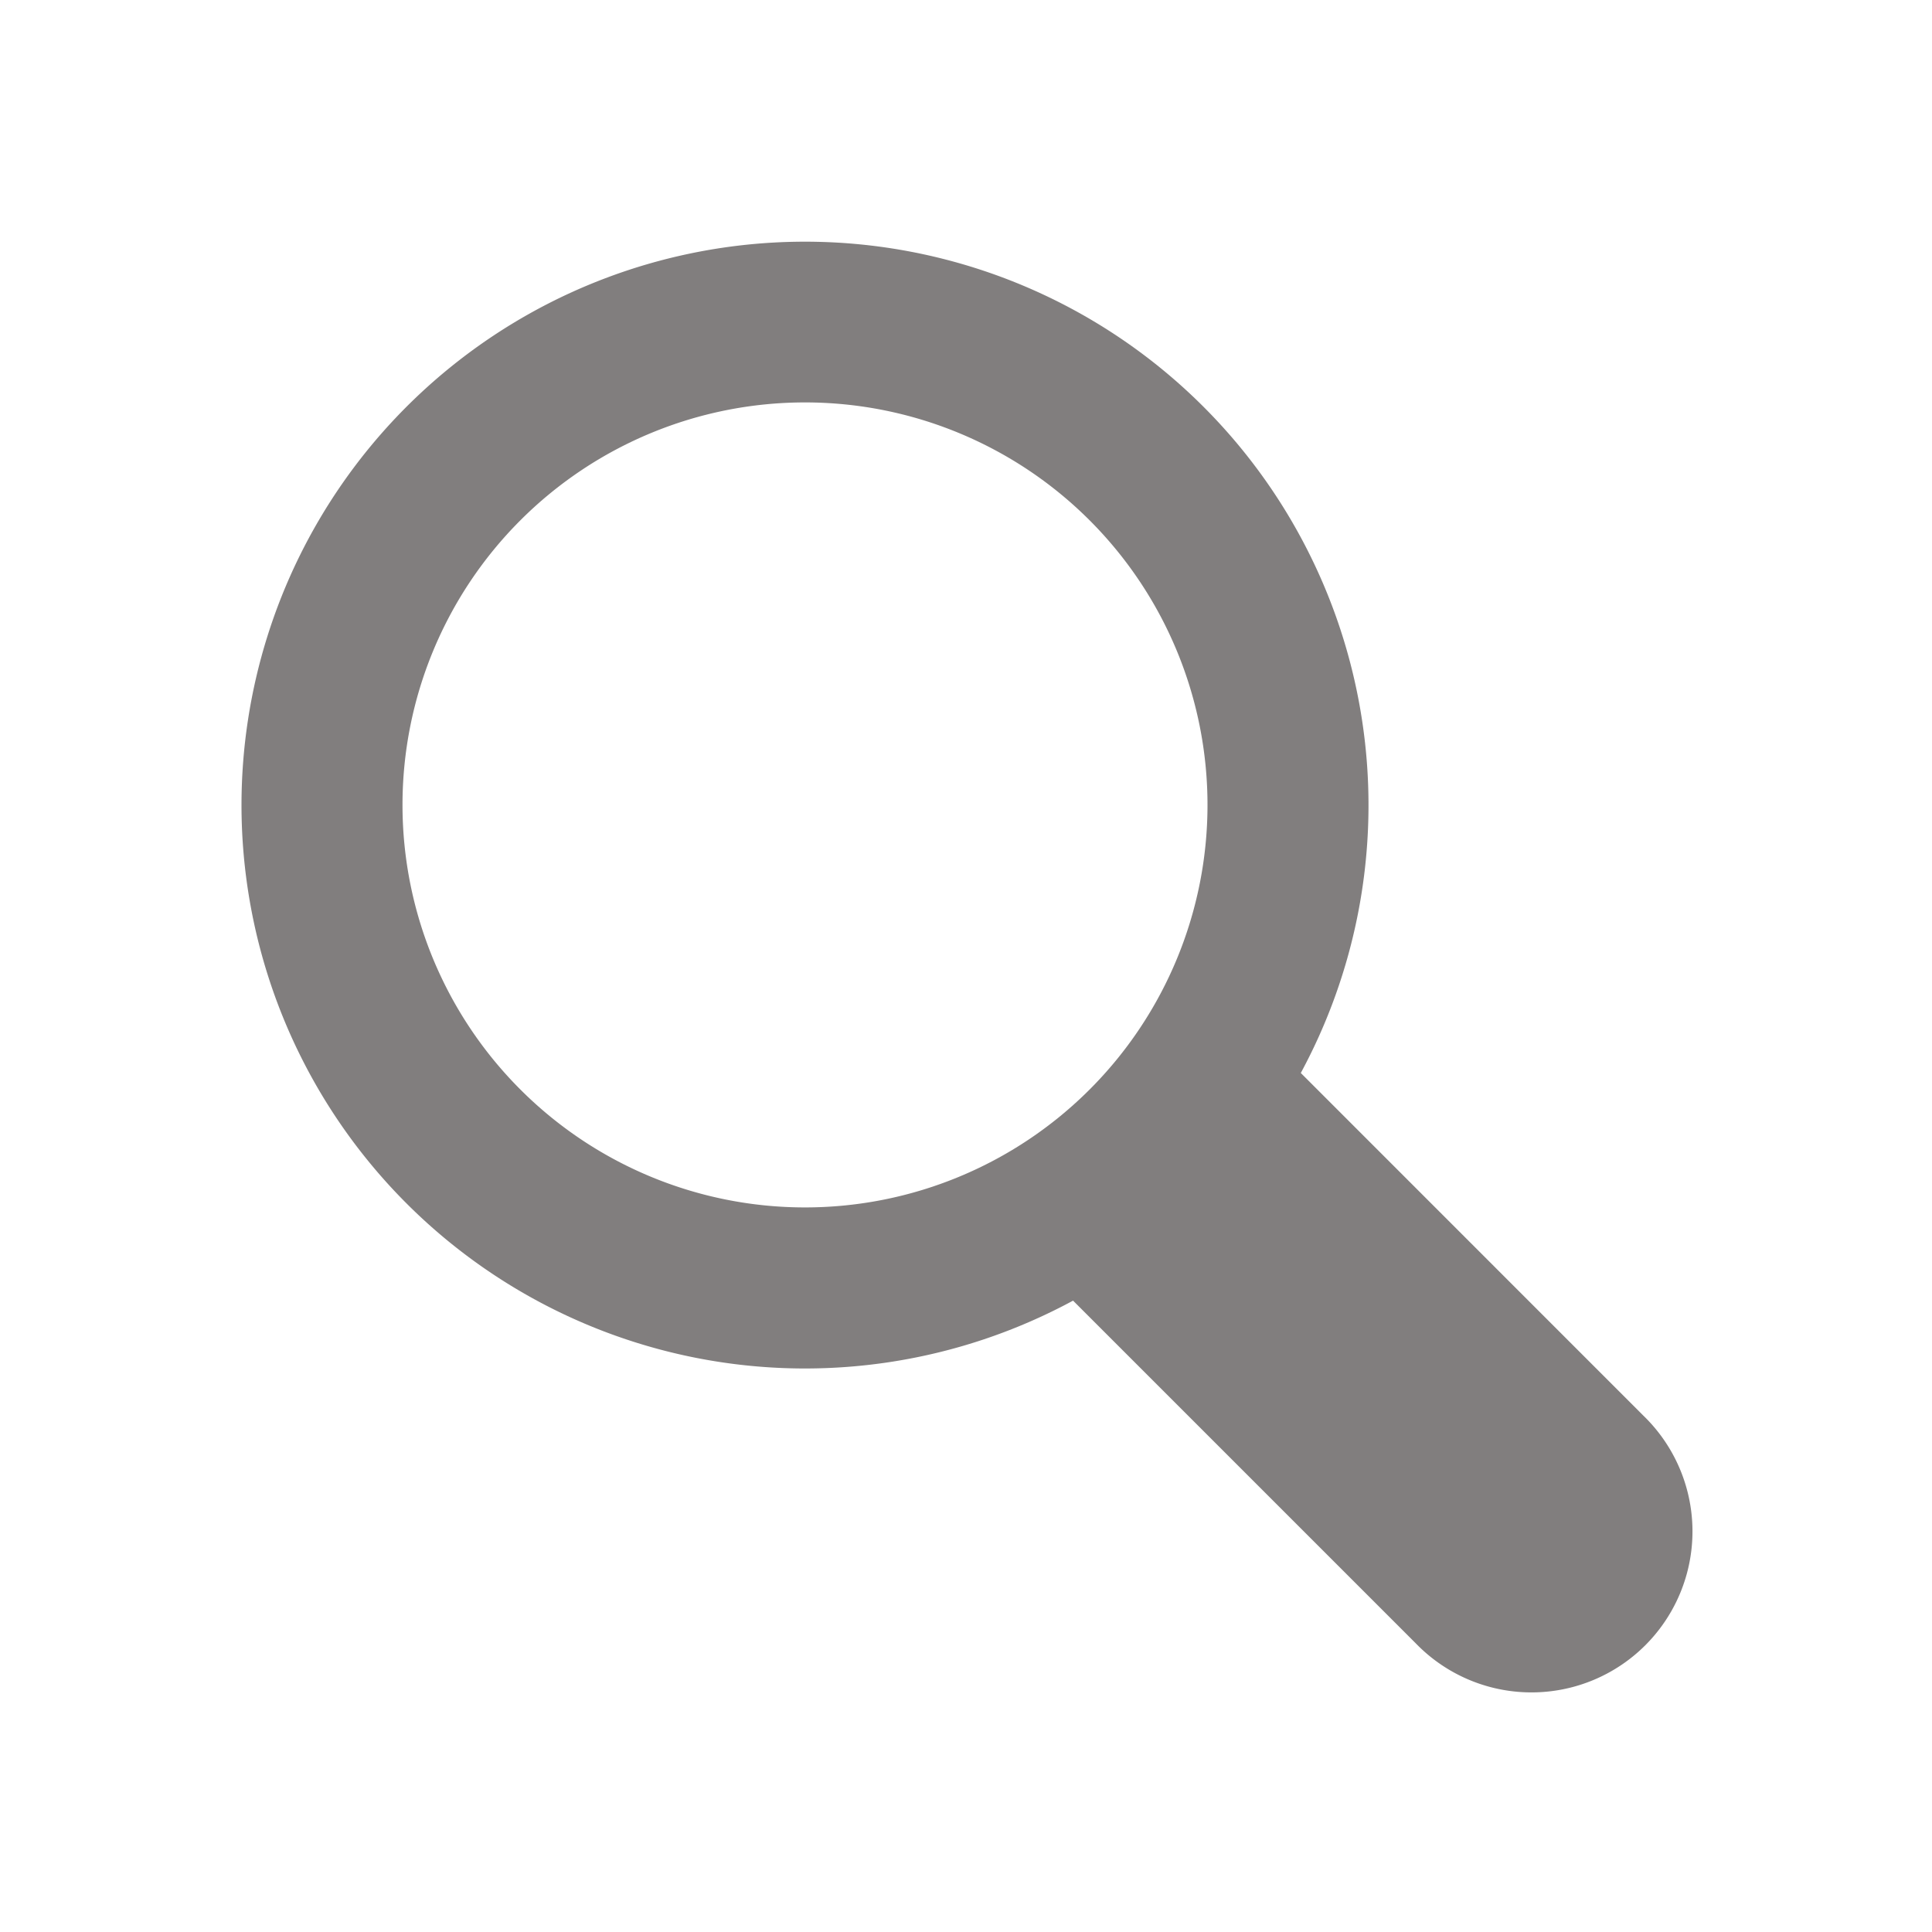 <svg xmlns="http://www.w3.org/2000/svg" width="20" height="20" viewBox="0 0 24 24" class="search-form__icon-search">
                <path d="M3 9.999a7 7 0 0 0 10.33 6.158l4.256 4.256a2 2 0 1 0 2.828-2.828l-4.255-4.256A7 7 0 1 0 3 9.999Zm12 0a5 5 0 1 1-10 0 5 5 0 0 1 10 0Z" fill="#817E7EFF"></path>
              </svg>